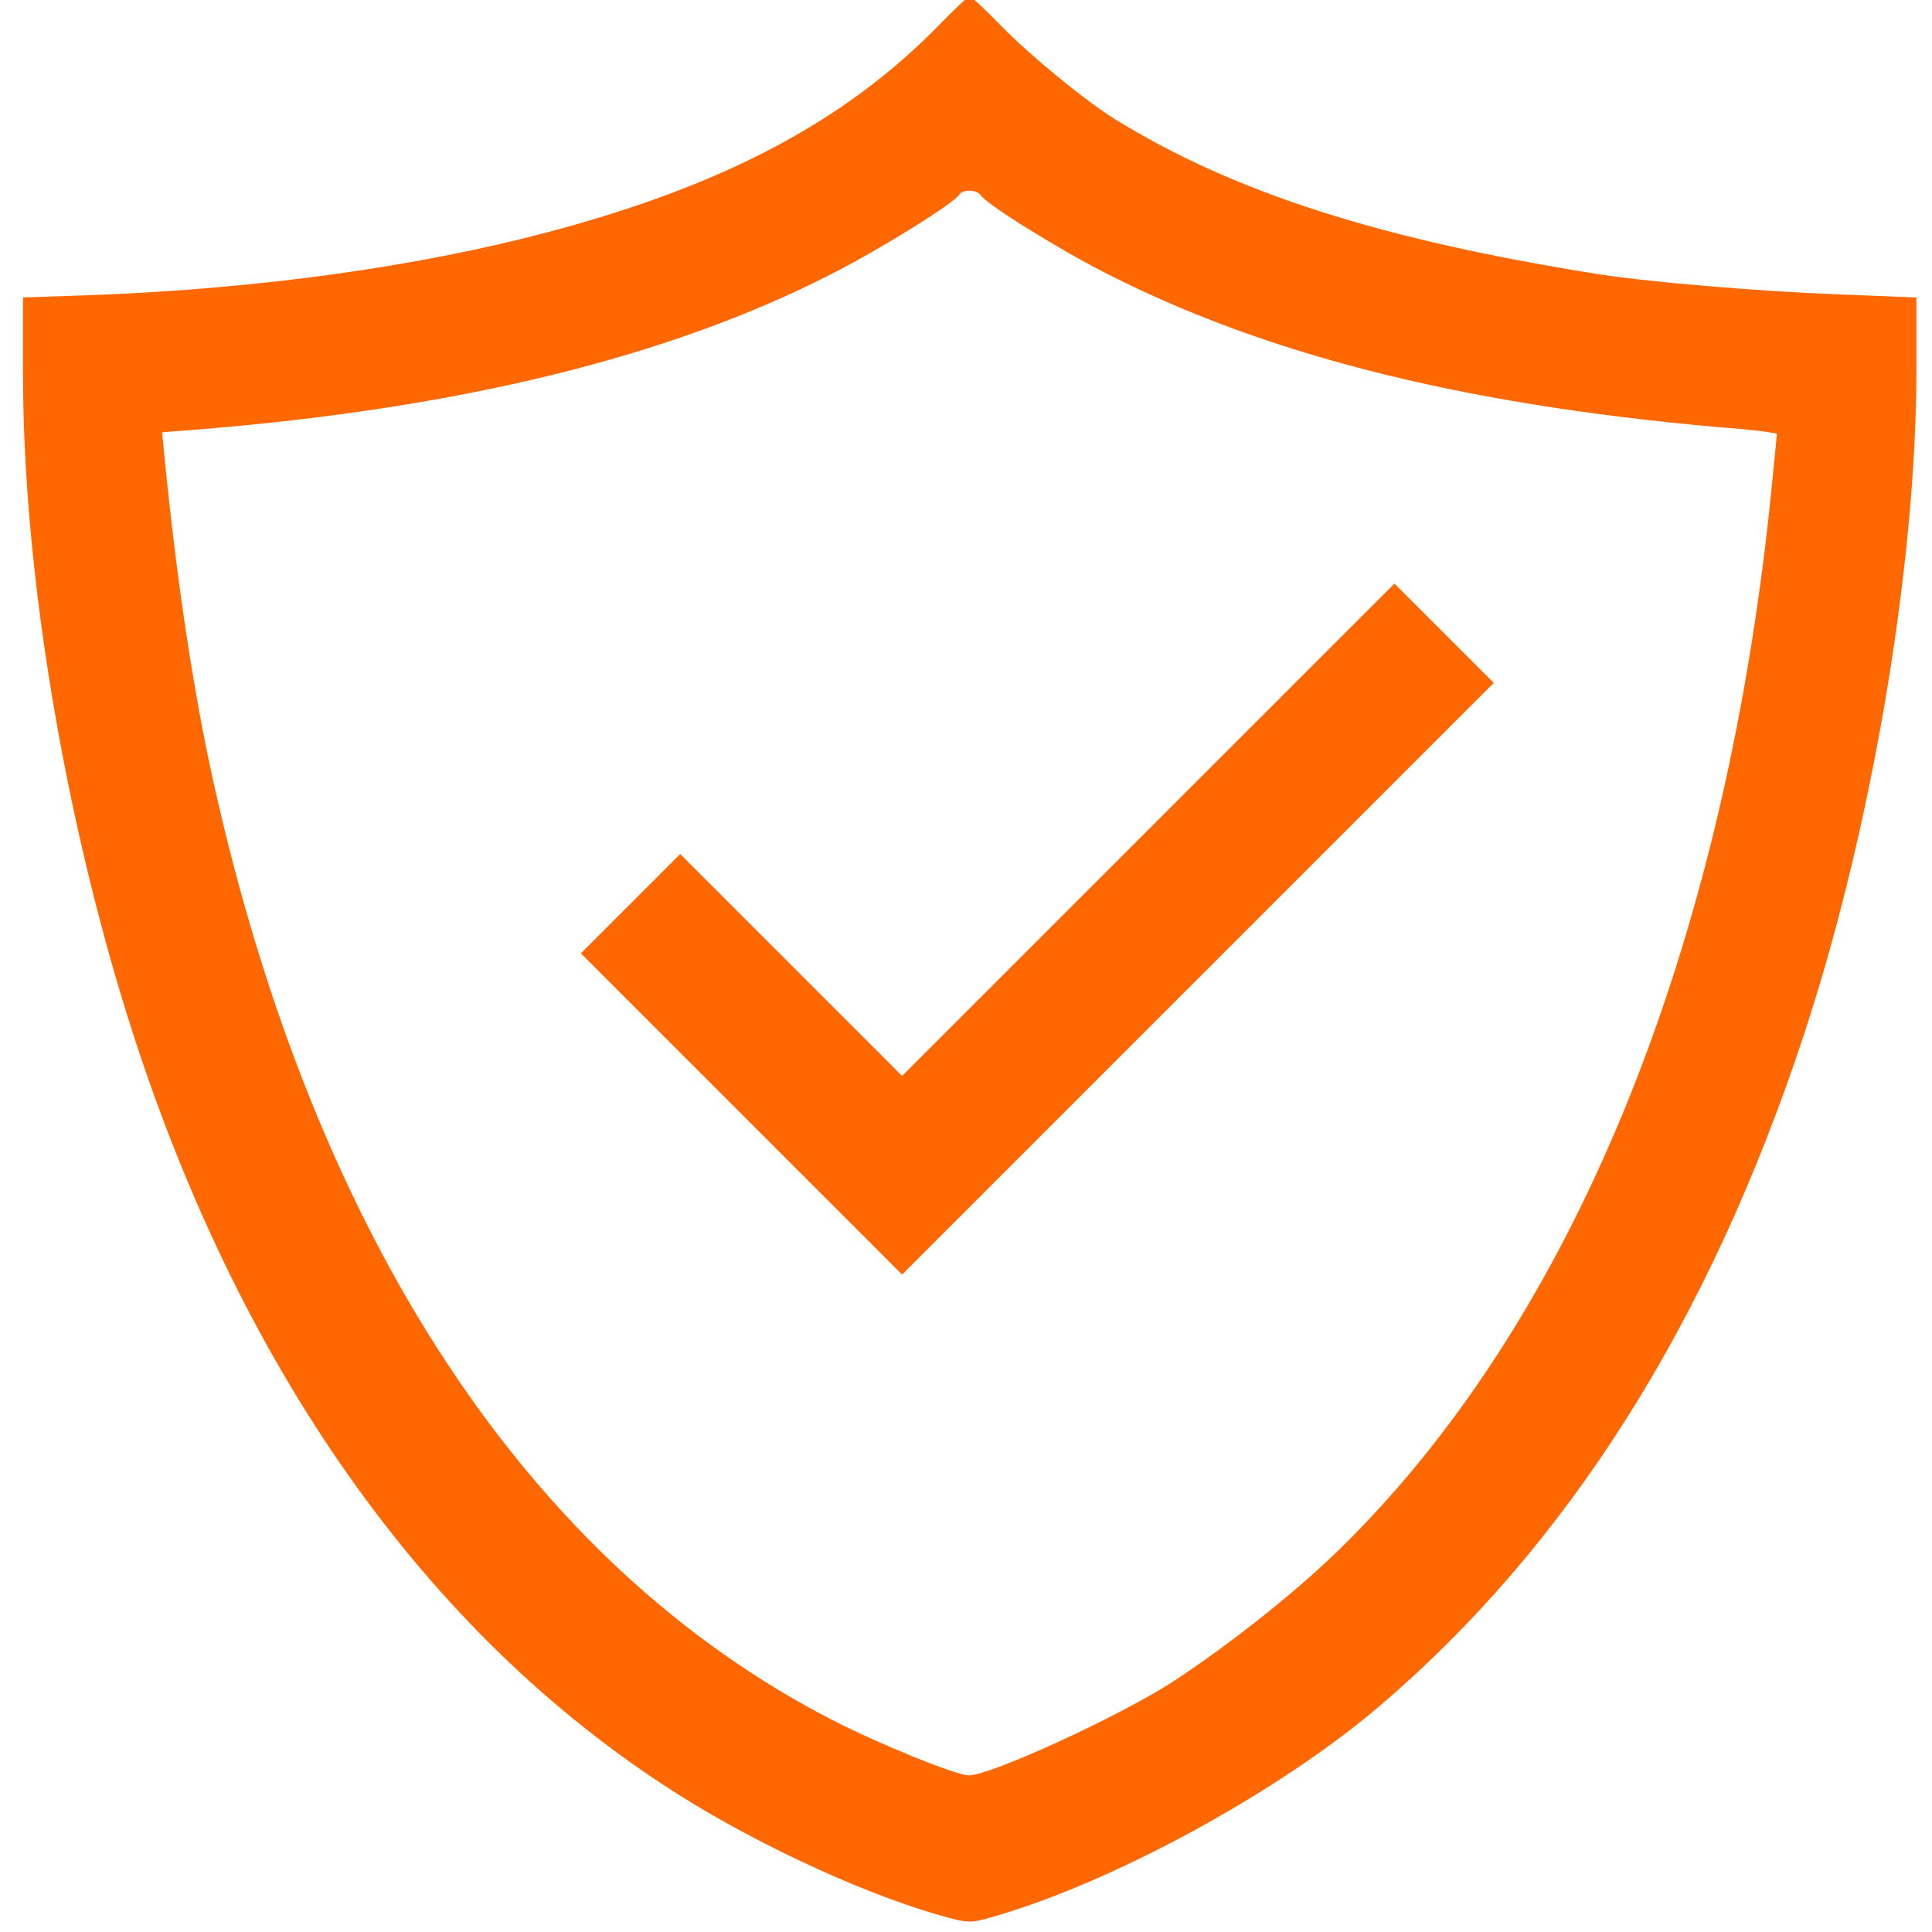 <?xml version="1.0" encoding="UTF-8" standalone="no"?>
<svg
   xmlns:dc="http://purl.org/dc/elements/1.1/"
   xmlns:cc="http://creativecommons.org/ns#"
   xmlns:rdf="http://www.w3.org/1999/02/22-rdf-syntax-ns#"
   xmlns:svg="http://www.w3.org/2000/svg"
   xmlns="http://www.w3.org/2000/svg"
   xmlns:sodipodi="http://sodipodi.sourceforge.net/DTD/sodipodi-0.dtd"
   xmlns:inkscape="http://www.inkscape.org/namespaces/inkscape"
   version="1.0"
   width="512pt"
   height="512pt"
   viewBox="0 0 512 512"
   preserveAspectRatio="xMidYMid meet"
   id="svg10"
   sodipodi:docname="secure.svg"
   inkscape:version="1.0.1 (3bc2e813f5, 2020-09-07)">
  <defs
     id="defs14" />
  <sodipodi:namedview
     pagecolor="#ffffff"
     bordercolor="#666666"
     borderopacity="1"
     objecttolerance="10"
     gridtolerance="10"
     guidetolerance="10"
     inkscape:pageopacity="0"
     inkscape:pageshadow="2"
     inkscape:window-width="1920"
     inkscape:window-height="1057"
     id="namedview12"
     showgrid="false"
     inkscape:zoom="0.65185545"
     inkscape:cx="97.199646"
     inkscape:cy="362.29983"
     inkscape:window-x="-8"
     inkscape:window-y="53"
     inkscape:window-maximized="1"
     inkscape:current-layer="svg10"
     inkscape:document-rotation="0" />
  <g
     transform="matrix(0.112,0,0,-0.112,-29.74,544.414)"
     fill="#000000"
     stroke="none"
     id="g8"
     style="fill:#ff6700;fill-opacity:1">
    <path
       d="M 2485,4799 C 2261,4571 1975,4421 1560,4311 1250,4229 878,4178 493,4163 l -173,-6 v -182 c 0,-441 88,-994 235,-1479 253,-834 695,-1475 1281,-1859 191,-126 454,-250 646,-306 74,-21 78,-22 135,-5 282,81 671,293 908,494 450,382 785,912 1010,1596 160,486 265,1110 265,1569 v 172 l -178,7 c -188,7 -450,29 -567,47 -521,82 -869,194 -1150,367 -71,44 -198,148 -270,221 -38,39 -72,71 -75,71 -3,0 -37,-32 -75,-71 z m 101,-400 c 13,-21 184,-128 301,-187 392,-199 871,-316 1506,-367 42,-4 77,-9 77,-11 0,-3 -7,-71 -15,-152 C 4344,2606 3984,1729 3431,1191 3325,1088 3166,963 3035,878 2906,796 2609,660 2558,660 c -30,0 -212,74 -323,131 -717,369 -1225,1140 -1465,2222 -48,218 -86,473 -115,764 l -6,61 78,6 c 623,50 1119,171 1503,367 113,57 292,168 305,189 8,13 42,13 51,-1 z"
       id="path4"
       style="fill:#ff6700;fill-opacity:1" />
    <path
       d="m 2982,2897 -582,-582 -263,263 -262,262 -118,-118 -117,-117 380,-380 380,-380 700,700 700,700 -118,118 -117,117 z"
       id="path6"
       style="fill:#ff6700;fill-opacity:1" />
  </g>
</svg>
